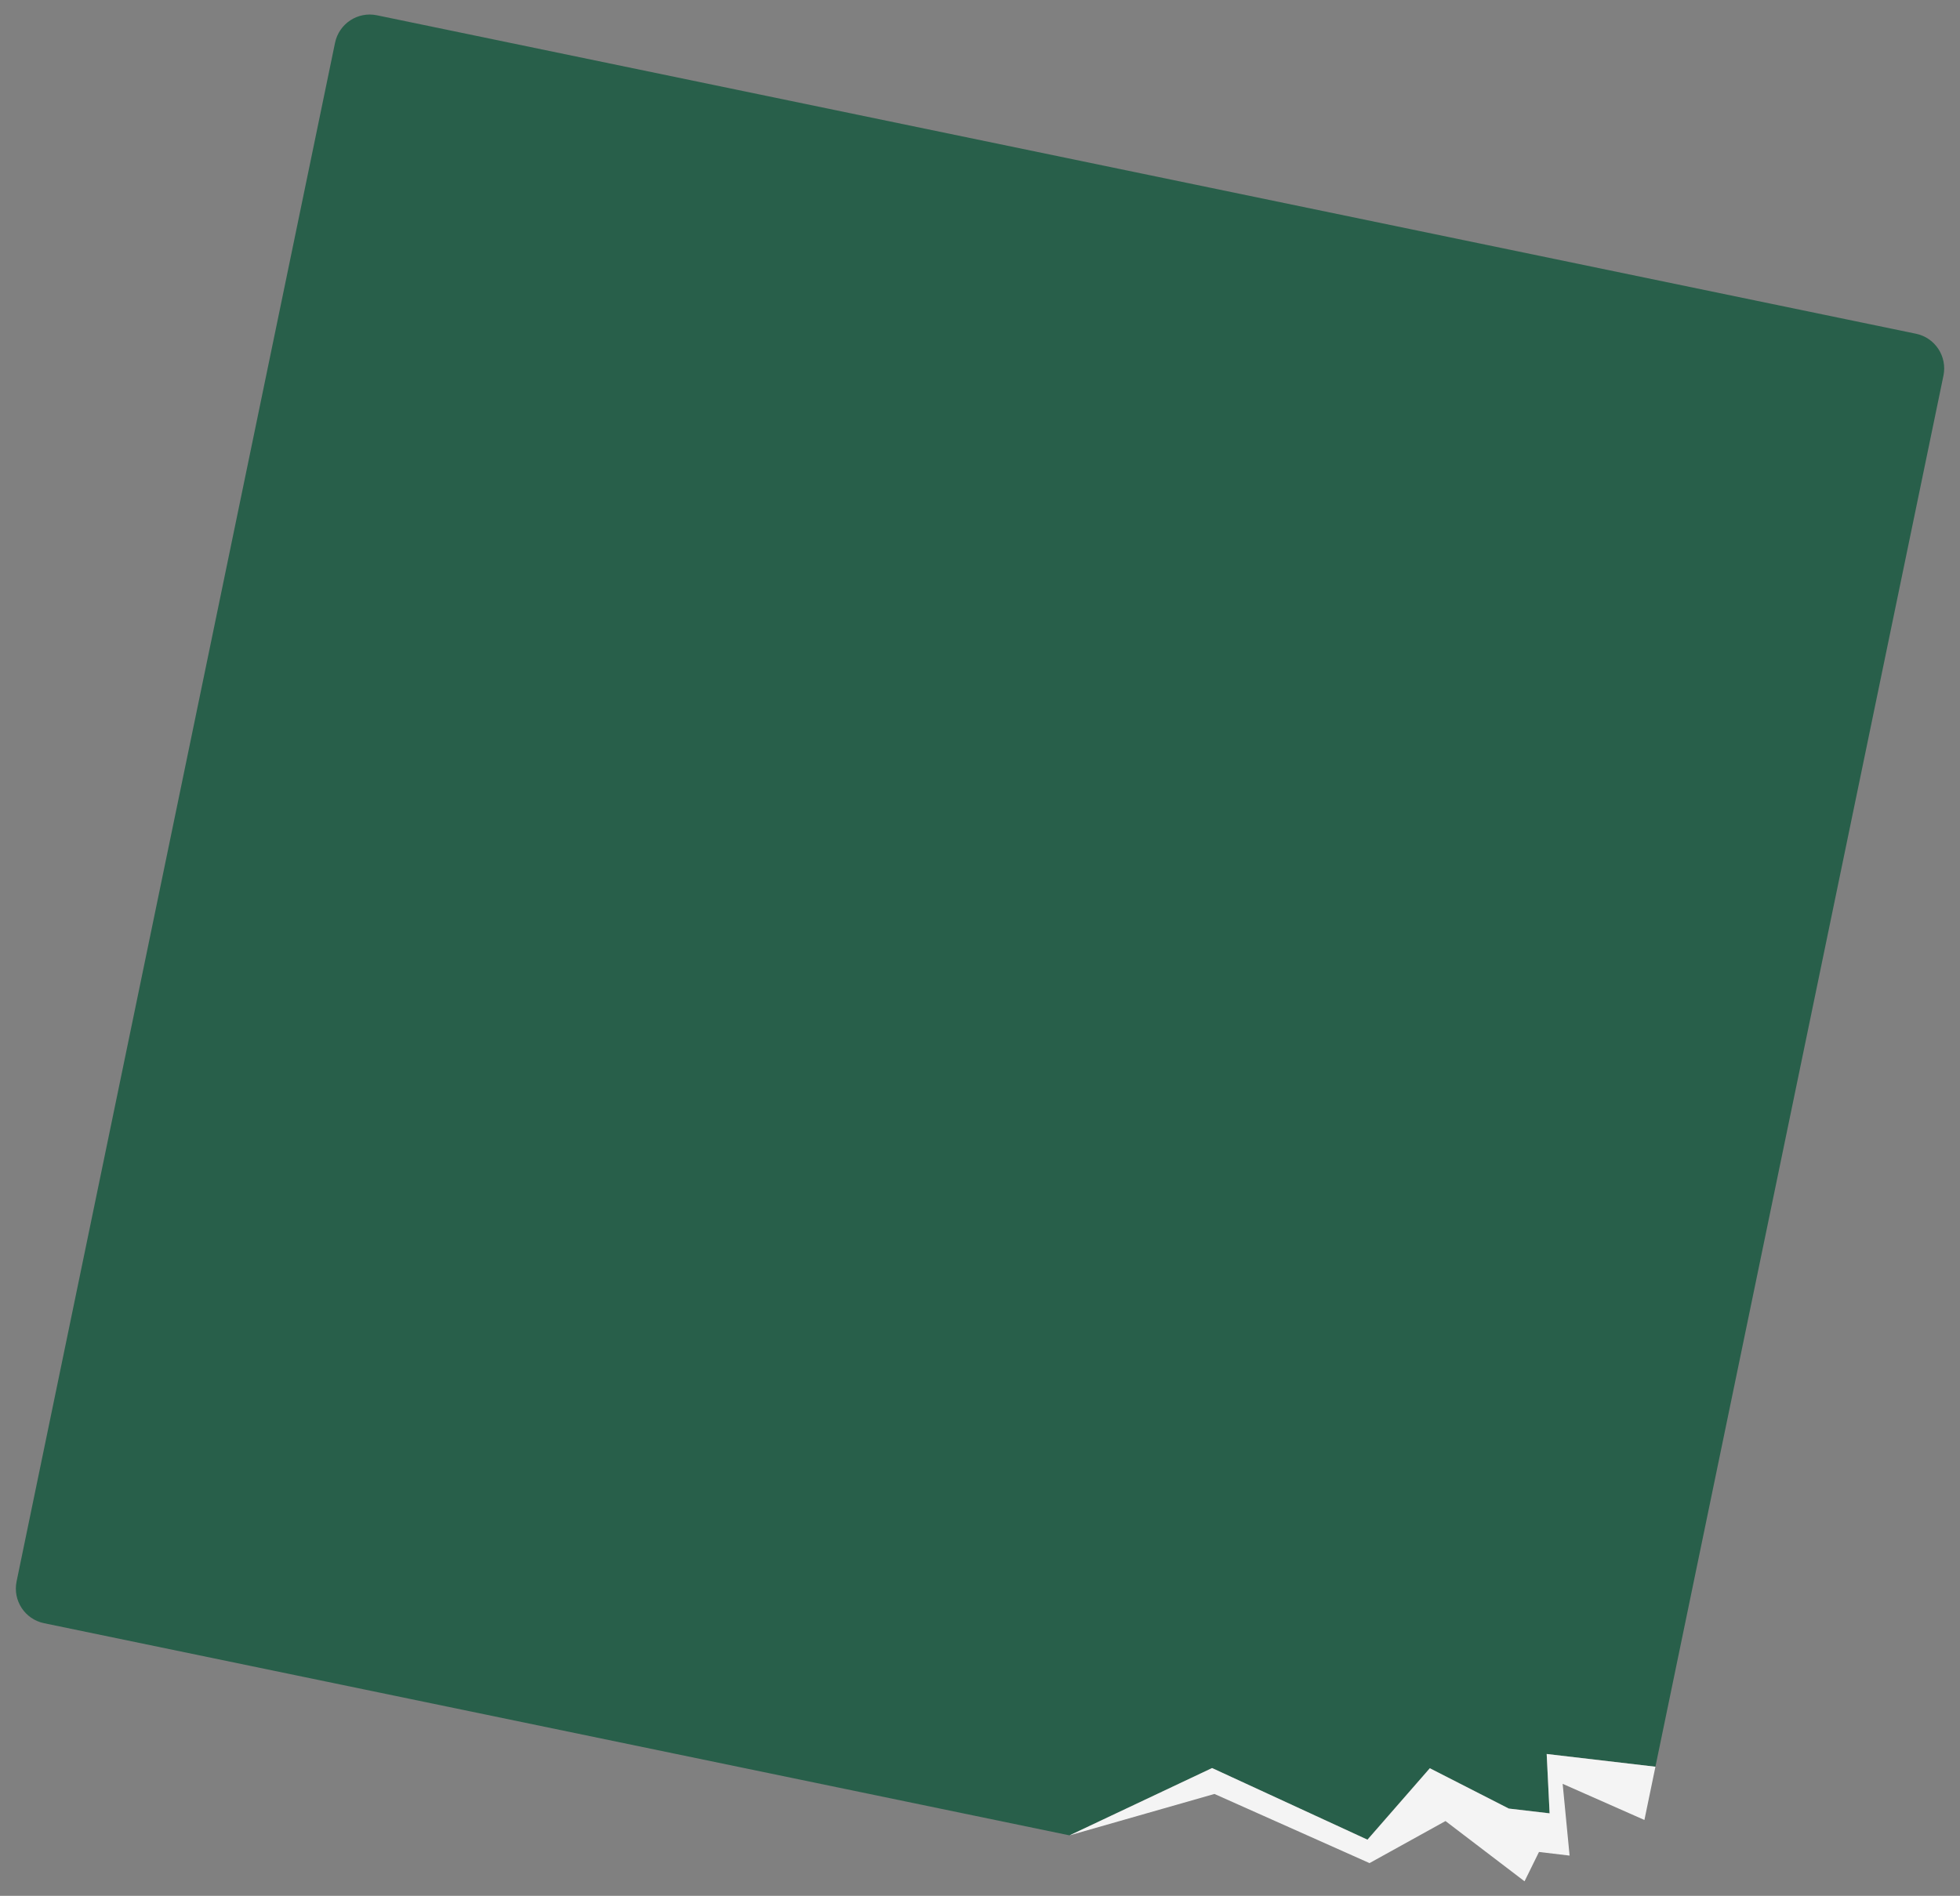 <?xml version="1.0" encoding="utf-8"?>
<!-- Generator: Adobe Illustrator 25.0.0, SVG Export Plug-In . SVG Version: 6.00 Build 0)  -->
<svg version="1.1" id="Layer_1" xmlns="http://www.w3.org/2000/svg" xmlns:xlink="http://www.w3.org/1999/xlink" x="0px" y="0px"
	 viewBox="0 0 308 298" style="enable-background:new 0 0 308 298;" xml:space="preserve">
<rect x="0" y="0" width="308" height="298" fill="#808080" stroke="none"/>
<g>
	<path style="fill:#285F4A;" d="M6.92,255.14l161.15,33.35l0,0l22.4-10.58l24.41,11.25l9.8-11.23l12.41,6.34l6.42,0.75l-0.46-9.33
		l17.09,2.01l-1.59,7.67L305.4,59.04c0.62-3.01-1.31-5.96-4.31-6.58L59.22,2.4c-3-0.62-5.94,1.31-6.57,4.32L2.61,248.56
		C1.98,251.57,3.91,254.52,6.92,255.14z"/>
	<path style="fill:#FFFFFF;" d="M258.41,286.07l0.14-0.69L258.41,286.07z"/>
	<polygon style="fill:#F4F4F4;" points="243.05,275.7 243.51,285.03 237.1,284.28 224.69,277.94 214.89,289.17 190.47,277.91 
		168.07,288.49 190.84,281.98 215.21,292.85 227.15,286.24 239.57,295.71 241.84,291.1 246.65,291.67 245.56,280.39 258.41,286.07 
		258.55,285.38 260.14,277.7 	"/>
</g>
</svg>
